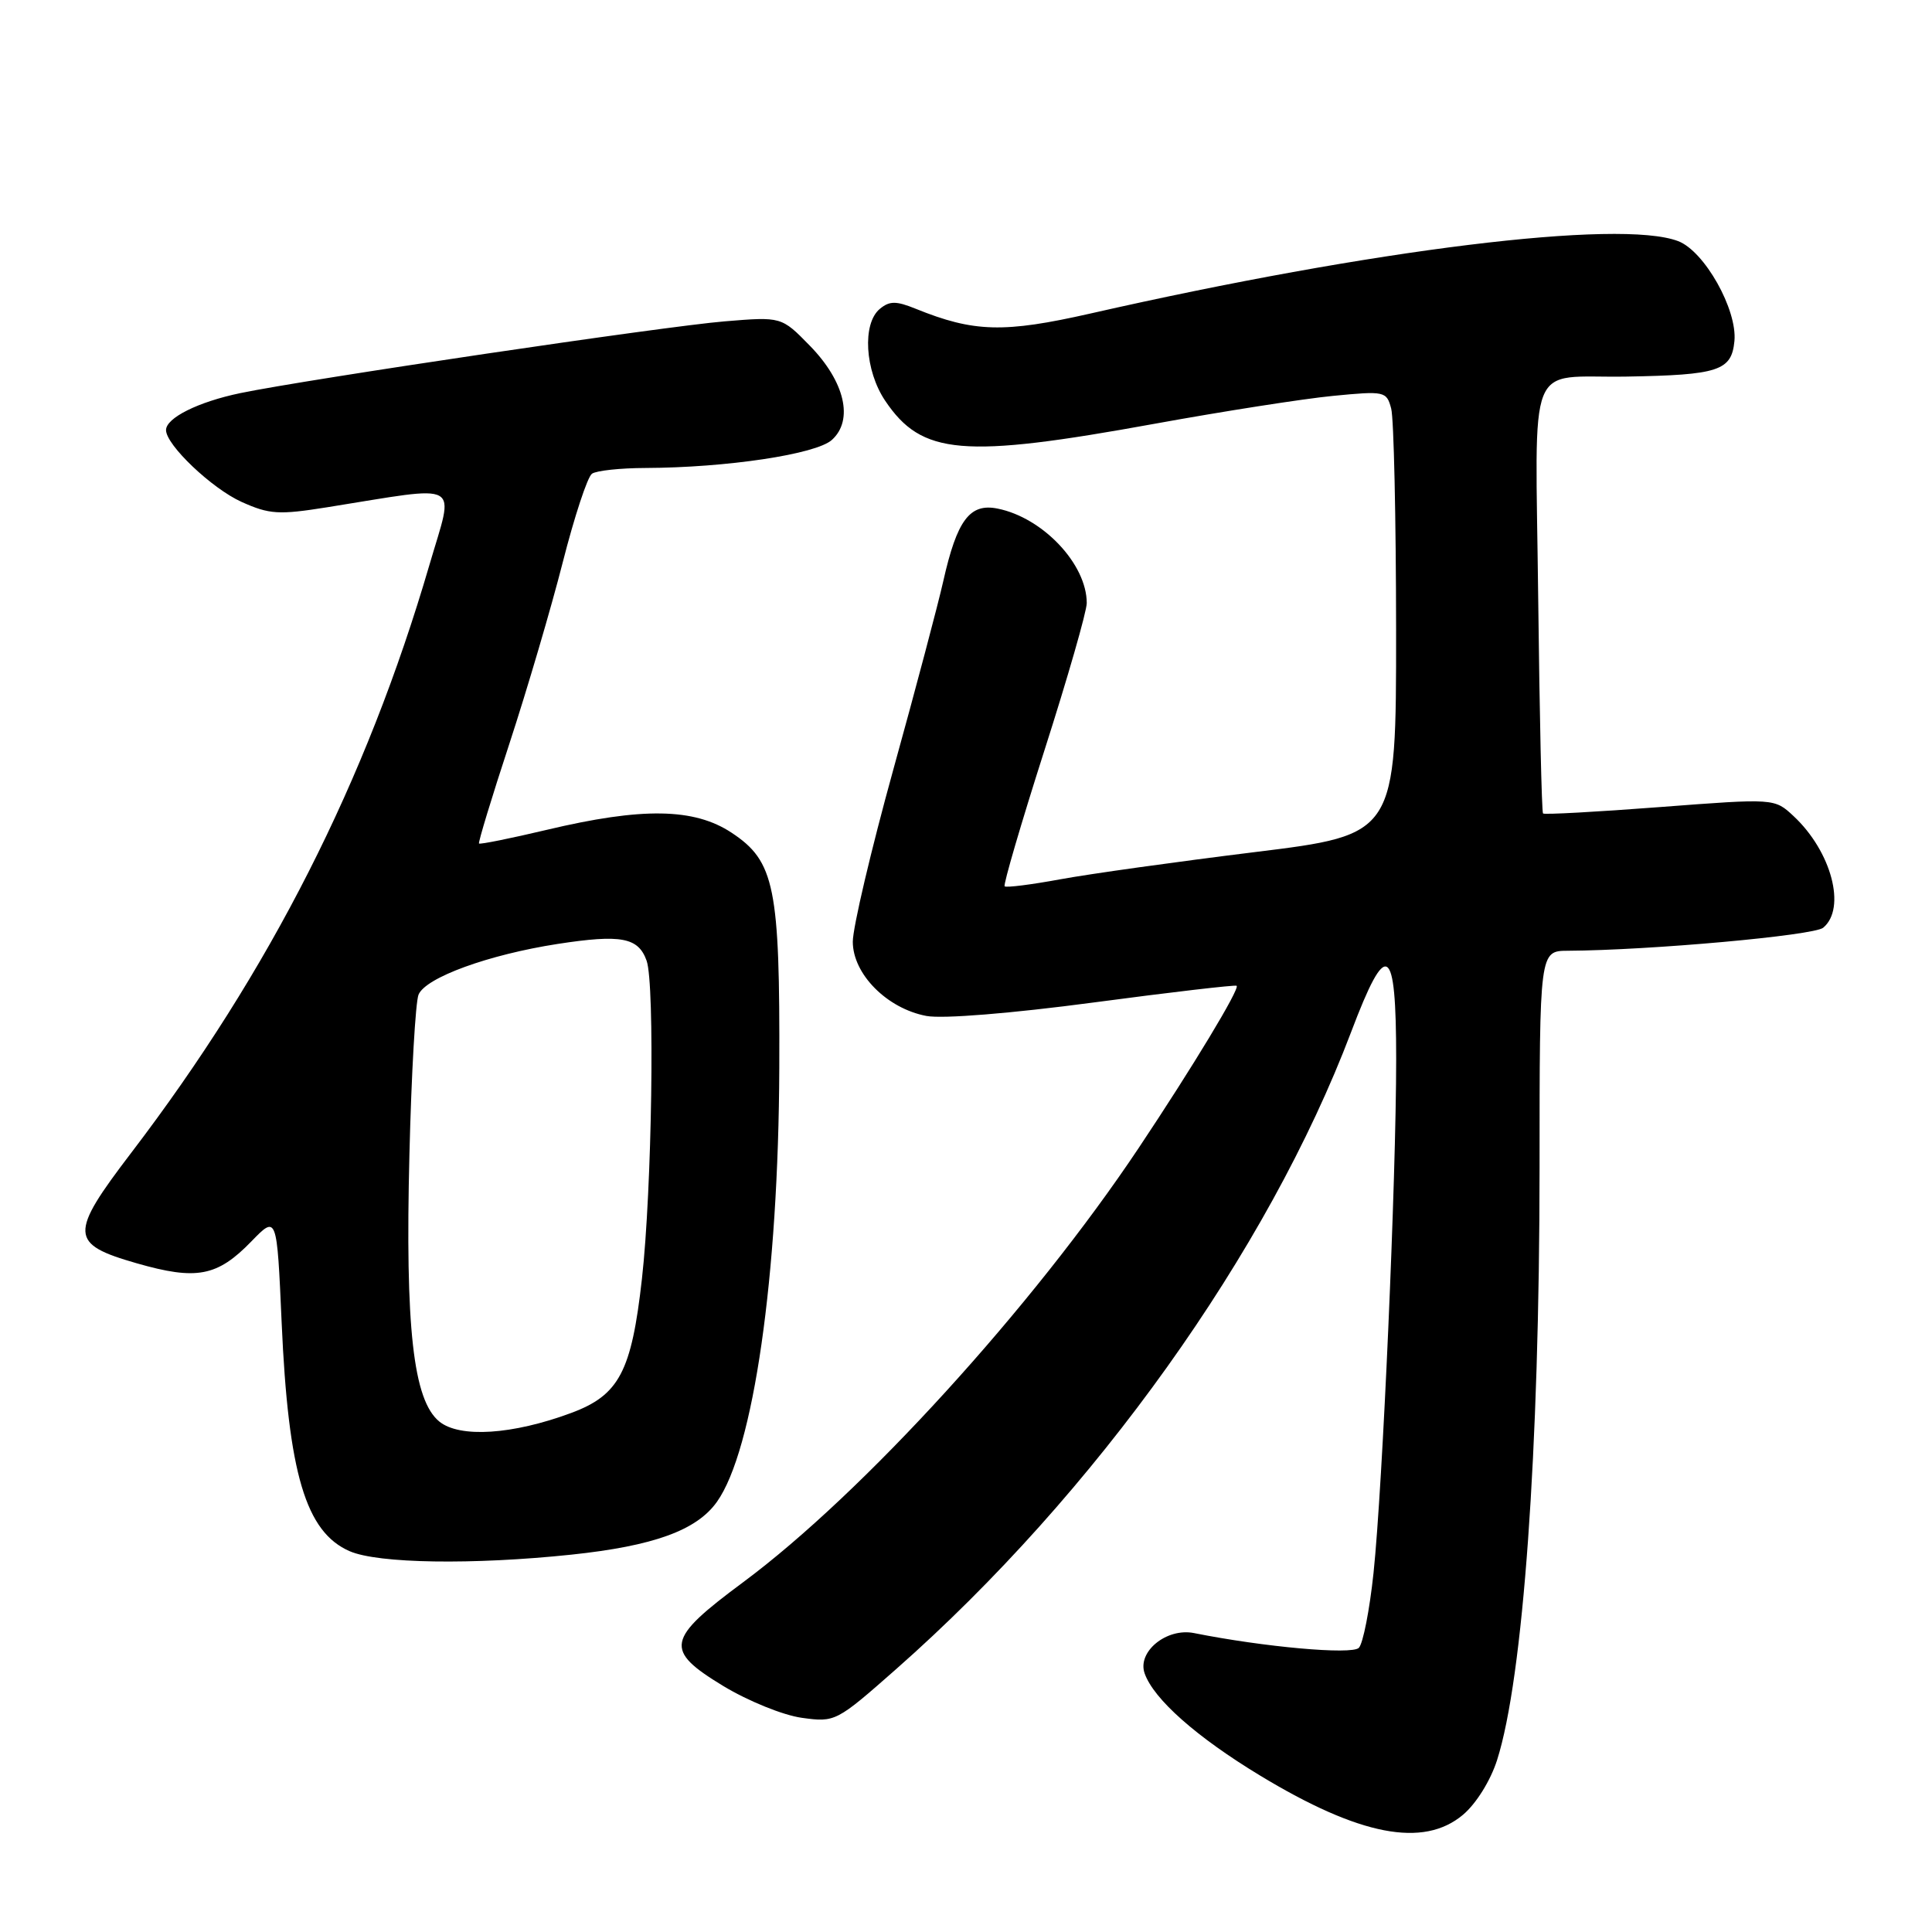 <?xml version="1.0" encoding="UTF-8" standalone="no"?>
<!DOCTYPE svg PUBLIC "-//W3C//DTD SVG 1.1//EN" "http://www.w3.org/Graphics/SVG/1.1/DTD/svg11.dtd" >
<svg xmlns="http://www.w3.org/2000/svg" xmlns:xlink="http://www.w3.org/1999/xlink" version="1.1" viewBox="0 0 256 256">
 <g >
 <path fill="currentColor"
d=" M 193.85 240.47 C 195.59 239.01 197.50 235.95 198.37 233.22 C 201.83 222.37 203.99 192.26 204.00 154.75 C 204.00 126.00 204.00 126.00 207.75 125.98 C 218.64 125.92 240.34 123.96 241.58 122.93 C 244.68 120.36 242.68 112.82 237.66 108.14 C 235.13 105.78 235.13 105.78 219.95 106.94 C 211.60 107.58 204.63 107.96 204.46 107.79 C 204.28 107.62 204.00 94.79 203.82 79.29 C 203.45 46.74 202.11 50.12 215.50 49.90 C 227.72 49.69 229.44 49.13 229.82 45.20 C 230.22 41.04 225.85 33.27 222.36 31.95 C 214.64 29.01 181.91 33.04 144.50 41.54 C 133.02 44.14 129.05 44.04 121.33 40.91 C 118.74 39.86 117.87 39.86 116.58 40.93 C 114.23 42.88 114.60 49.10 117.29 53.10 C 122.15 60.32 127.53 60.78 153.00 56.15 C 162.07 54.50 172.70 52.84 176.60 52.46 C 183.49 51.79 183.73 51.84 184.34 54.14 C 184.69 55.44 184.98 68.67 184.99 83.55 C 185.00 110.60 185.00 110.60 166.25 112.91 C 155.94 114.18 144.35 115.80 140.50 116.51 C 136.65 117.22 133.33 117.64 133.12 117.44 C 132.92 117.24 135.28 109.17 138.37 99.50 C 141.47 89.82 144.00 81.01 144.00 79.91 C 144.00 74.75 138.18 68.59 132.18 67.39 C 128.50 66.65 126.81 68.91 124.99 77.00 C 124.31 80.03 121.34 91.25 118.38 101.93 C 115.42 112.62 113.00 122.91 113.00 124.78 C 113.00 129.07 117.54 133.64 122.76 134.62 C 124.91 135.02 133.96 134.29 144.94 132.83 C 155.15 131.47 163.66 130.48 163.86 130.62 C 164.33 130.97 158.03 141.40 150.87 152.13 C 136.80 173.21 114.32 197.88 98.50 209.63 C 88.24 217.24 87.97 218.62 95.83 223.40 C 99.12 225.39 103.77 227.28 106.25 227.62 C 110.67 228.23 110.82 228.15 118.75 221.16 C 145.07 197.96 168.02 165.83 179.03 136.75 C 183.75 124.28 185.00 125.03 185.00 140.35 C 185.00 156.26 183.21 196.92 182.00 208.42 C 181.48 213.32 180.61 217.79 180.05 218.35 C 179.11 219.29 167.45 218.24 158.21 216.39 C 154.58 215.67 150.66 218.86 151.67 221.73 C 152.86 225.14 158.57 230.19 167.00 235.29 C 180.15 243.25 188.61 244.88 193.85 240.47 Z  M 75.70 206.00 C 86.60 204.85 92.31 202.78 94.99 199.01 C 99.84 192.21 103.16 169.10 103.26 141.50 C 103.35 117.54 102.66 114.12 96.94 110.34 C 91.98 107.06 85.10 106.95 72.44 109.96 C 67.63 111.10 63.60 111.91 63.47 111.77 C 63.35 111.62 65.16 105.65 67.51 98.50 C 69.85 91.35 73.03 80.55 74.57 74.50 C 76.11 68.45 77.85 63.17 78.44 62.77 C 79.02 62.36 82.20 62.02 85.50 62.01 C 96.29 61.97 108.14 60.19 110.23 58.29 C 113.14 55.66 111.95 50.56 107.31 45.81 C 103.55 41.96 103.55 41.96 96.03 42.58 C 88.01 43.24 40.77 50.24 31.84 52.09 C 26.27 53.25 22.00 55.37 22.00 56.99 C 22.00 58.96 28.07 64.73 32.02 66.51 C 35.69 68.16 36.93 68.24 43.32 67.22 C 61.59 64.31 60.21 63.52 56.89 74.89 C 48.54 103.48 35.76 128.68 17.39 152.75 C 9.14 163.57 9.20 164.83 18.11 167.39 C 26.05 169.67 28.79 169.15 33.31 164.49 C 36.69 161.01 36.69 161.01 37.32 175.25 C 38.20 195.24 40.51 203.01 46.33 205.54 C 50.09 207.18 62.64 207.37 75.70 206.00 Z  M 58.21 188.36 C 54.75 185.54 53.68 175.92 54.25 153.00 C 54.51 142.28 55.06 132.73 55.46 131.79 C 56.42 129.52 64.73 126.50 73.87 125.08 C 82.31 123.78 84.58 124.21 85.68 127.30 C 86.79 130.42 86.39 157.62 85.06 169.45 C 83.68 181.76 82.04 184.87 75.67 187.23 C 67.91 190.11 60.91 190.56 58.21 188.36 Z "/>
</g>
</svg>